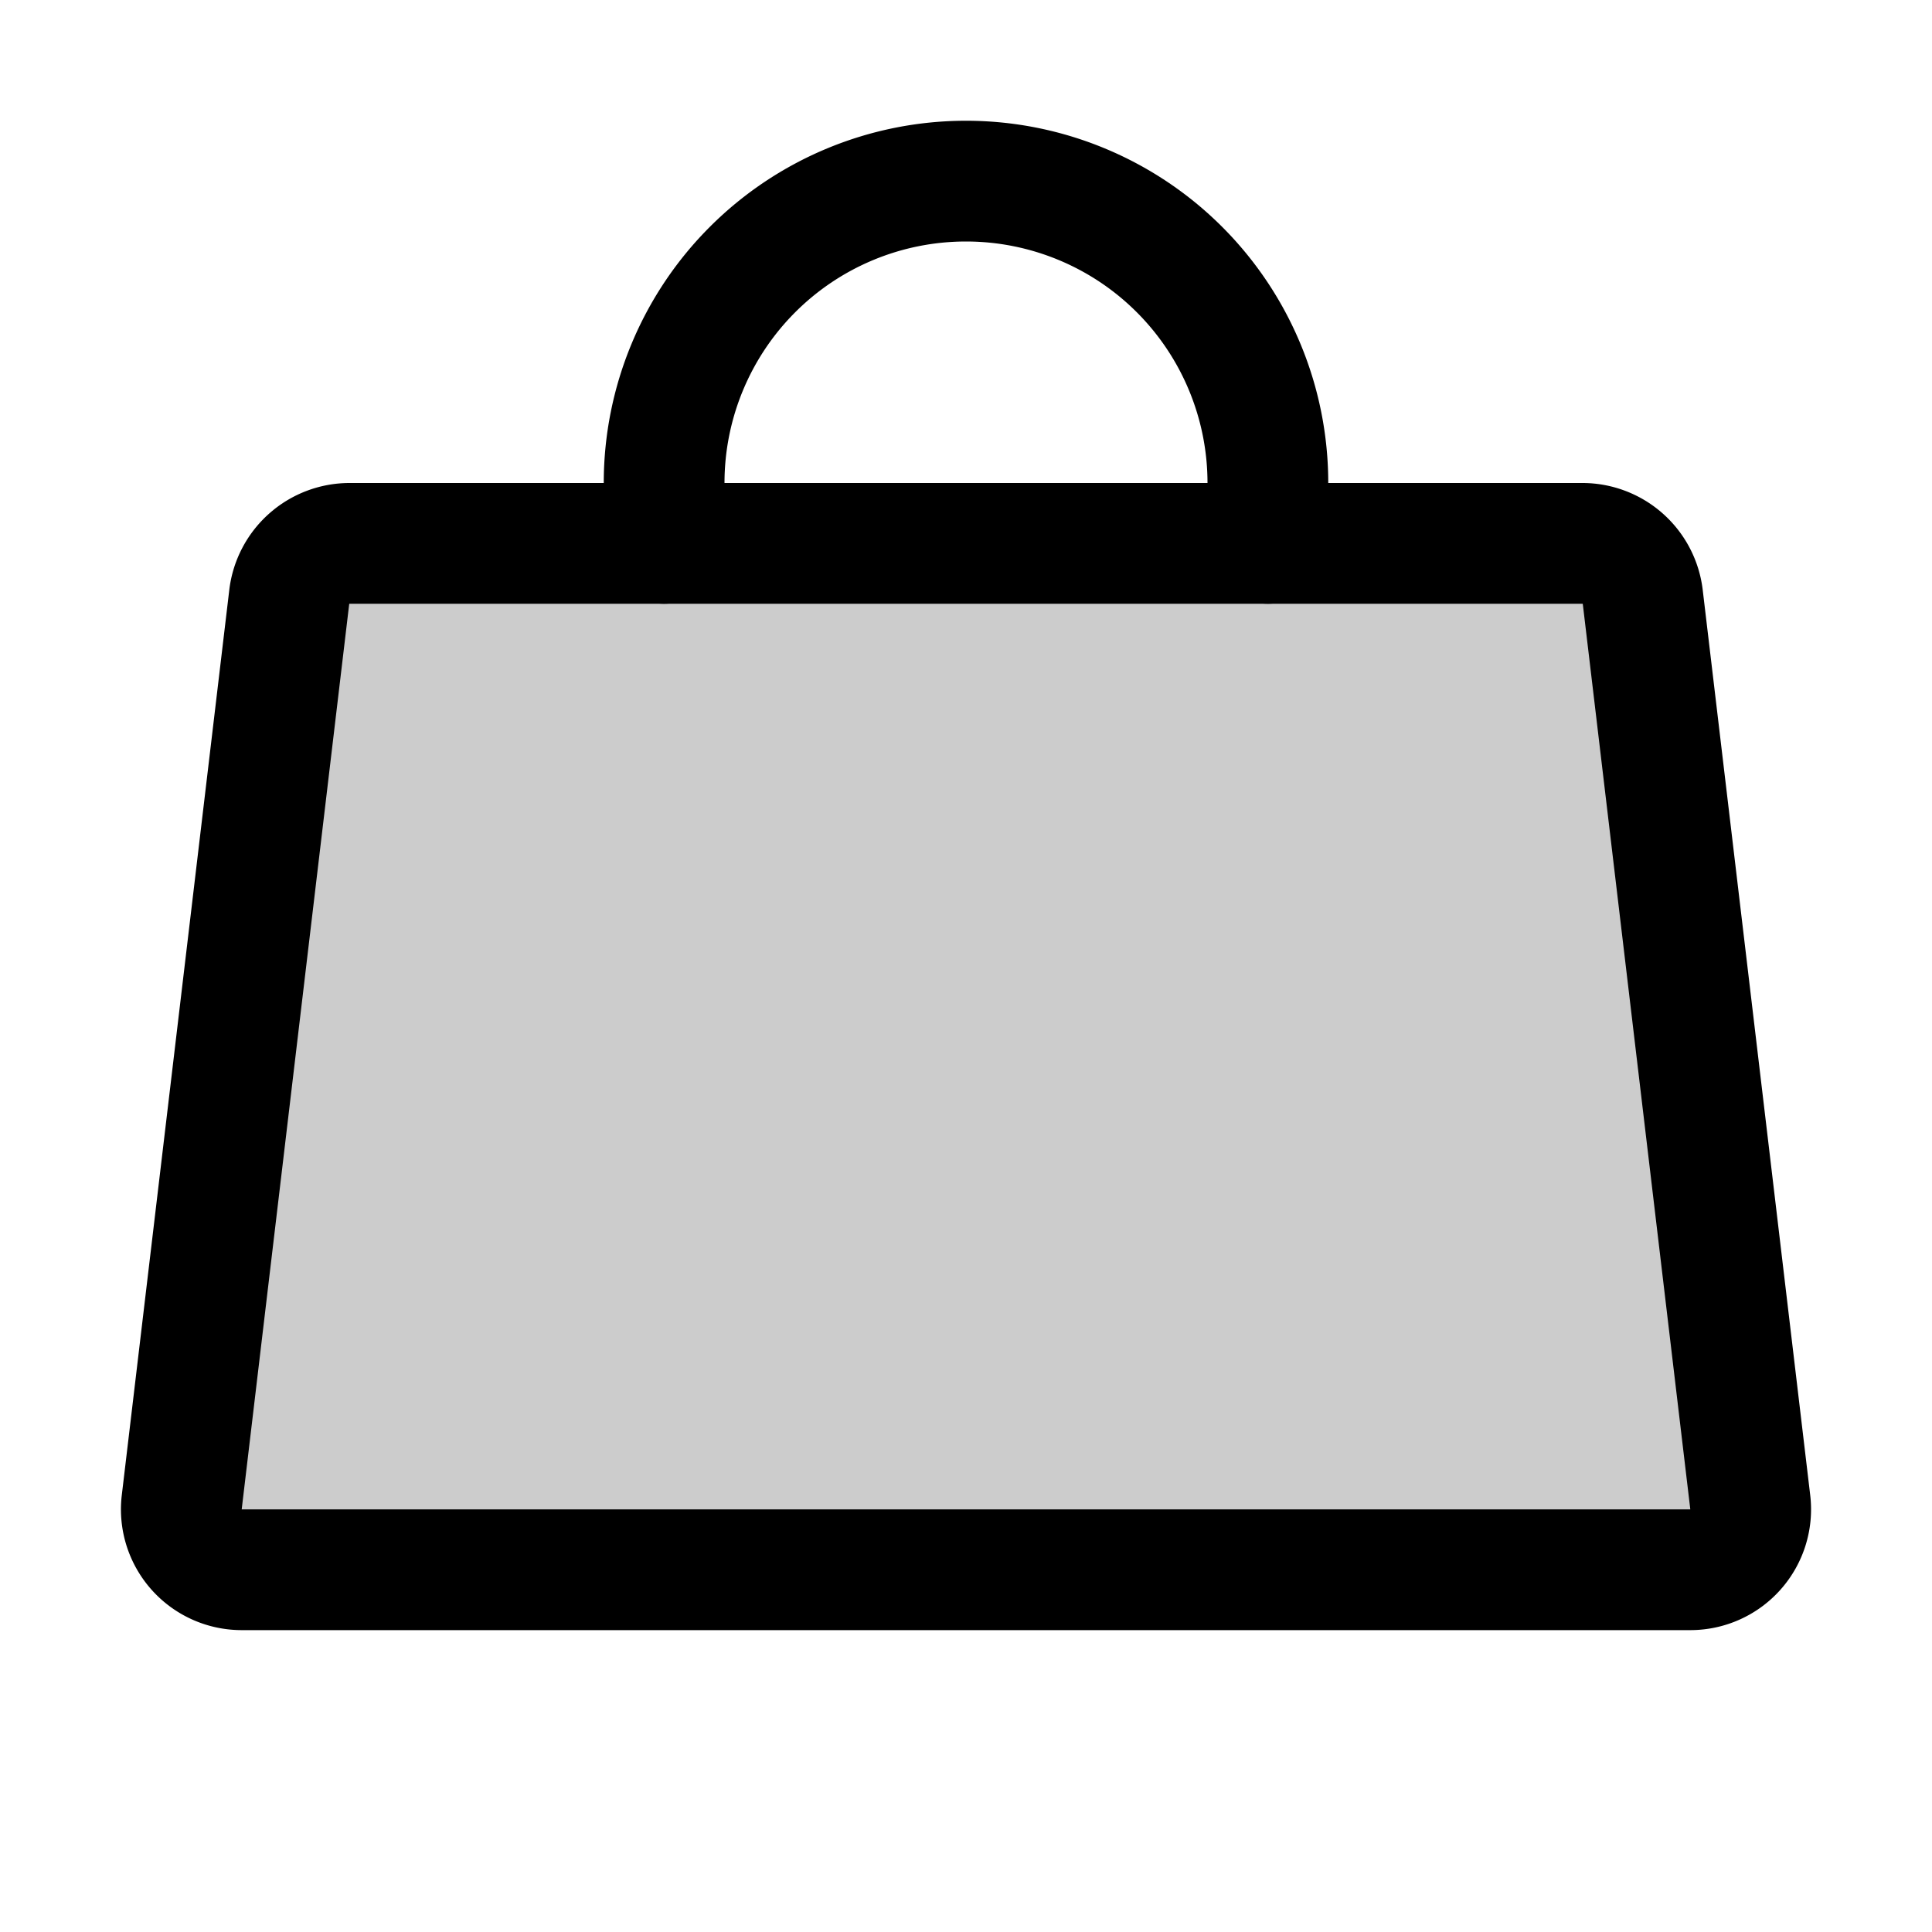 <svg xmlns="http://www.w3.org/2000/svg" viewBox="0 0 256 256" width="256" height="256"><rect width="256" height="256" fill="none"/><path d="M209.67,72H46.33a8.06,8.06,0,0,0-8,7.07l-14.25,120a8,8,0,0,0,8,8.93H223.92a8,8,0,0,0,8-8.93l-14.25-120A8.06,8.06,0,0,0,209.67,72Z" opacity="0.2"/><path d="M209.67,72H46.33a8.06,8.06,0,0,0-8,7.07l-14.25,120a8,8,0,0,0,8,8.93H223.92a8,8,0,0,0,8-8.93l-14.25-120A8.06,8.06,0,0,0,209.67,72Z" fill="none" stroke="currentColor" stroke-linecap="round" stroke-linejoin="round" stroke-width="16"/><path d="M88,72V64a40,40,0,0,1,80,0v8" fill="none" stroke="currentColor" stroke-linecap="round" stroke-linejoin="round" stroke-width="16"/></svg>